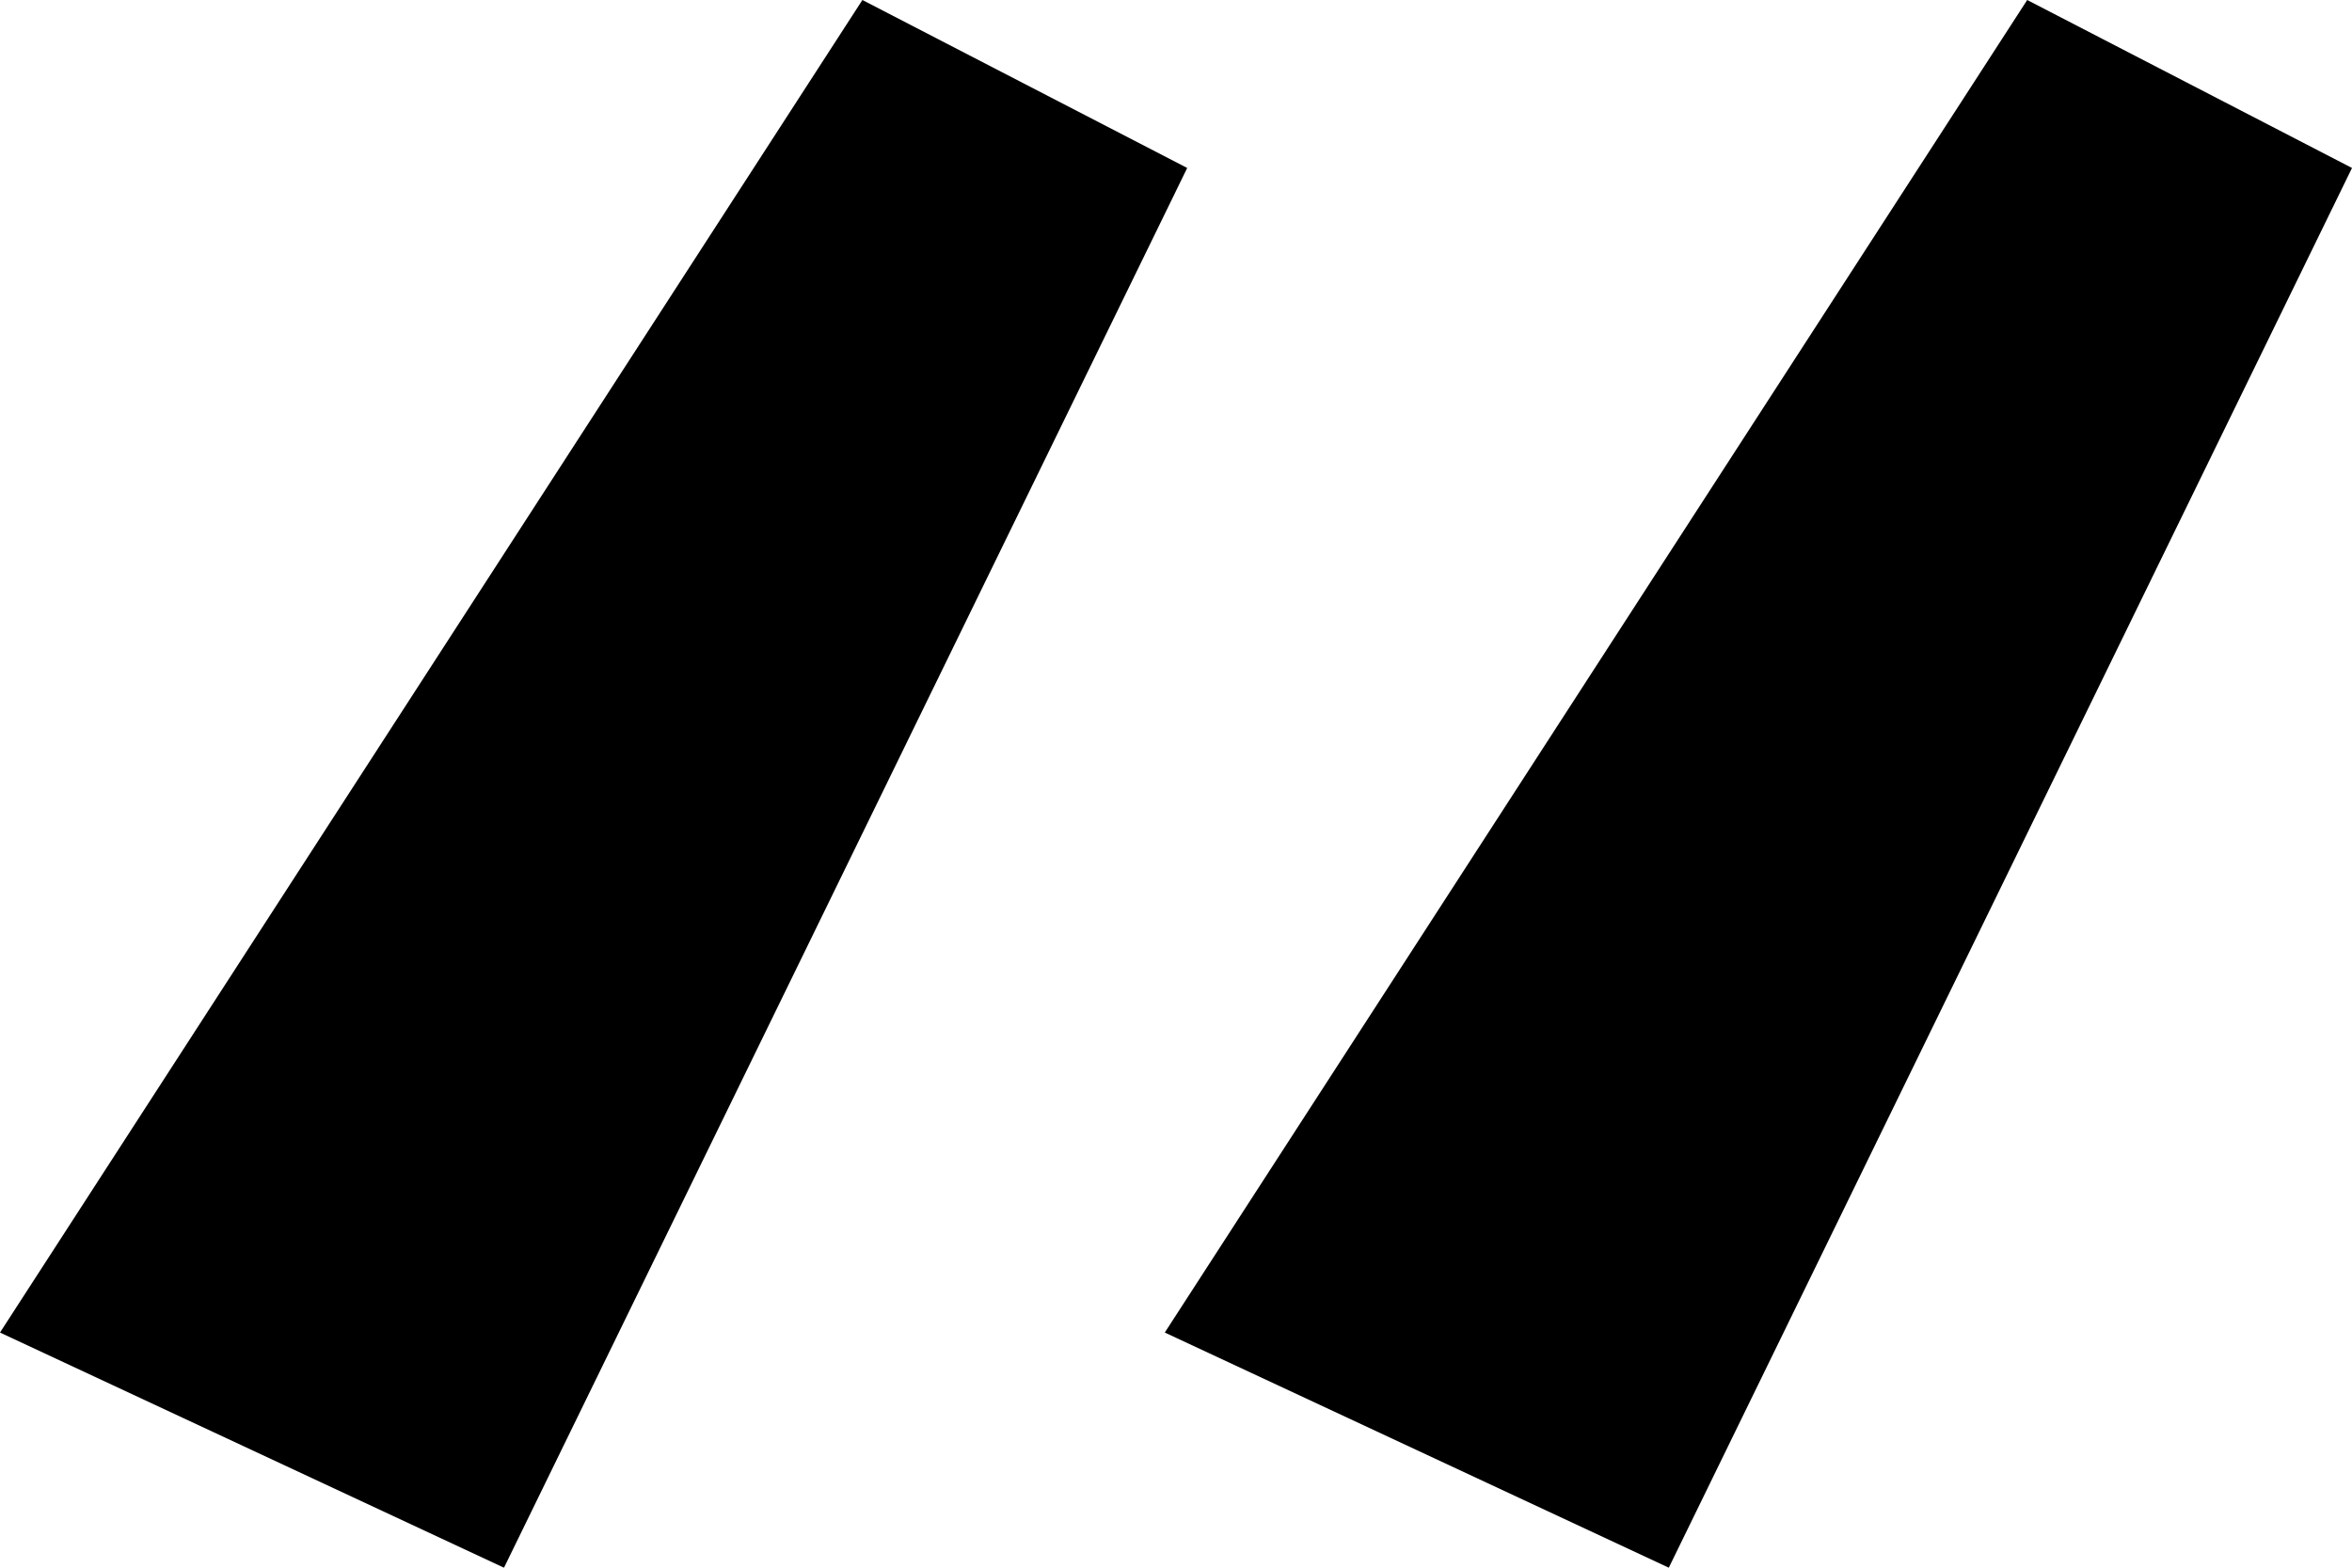 <?xml version="1.0" encoding="utf-8"?>
<!-- Generator: Adobe Illustrator 19.1.1, SVG Export Plug-In . SVG Version: 6.00 Build 0)  -->
<svg version="1.1" id="Layer_1" xmlns="http://www.w3.org/2000/svg" xmlns:xlink="http://www.w3.org/1999/xlink" x="0px" y="0px"
	 width="21px" height="14px" viewBox="-467.7 273.4 21 14" style="enable-background:new -467.7 273.4 21 14;" xml:space="preserve"
	>
<path d="M-452.8,287.4l-4.5-2.1l7.7-11.9l2.9,1.5L-452.8,287.4z M-463.2,287.4l-4.5-2.1l7.7-11.9l2.9,1.5L-463.2,287.4z"/>
</svg>
